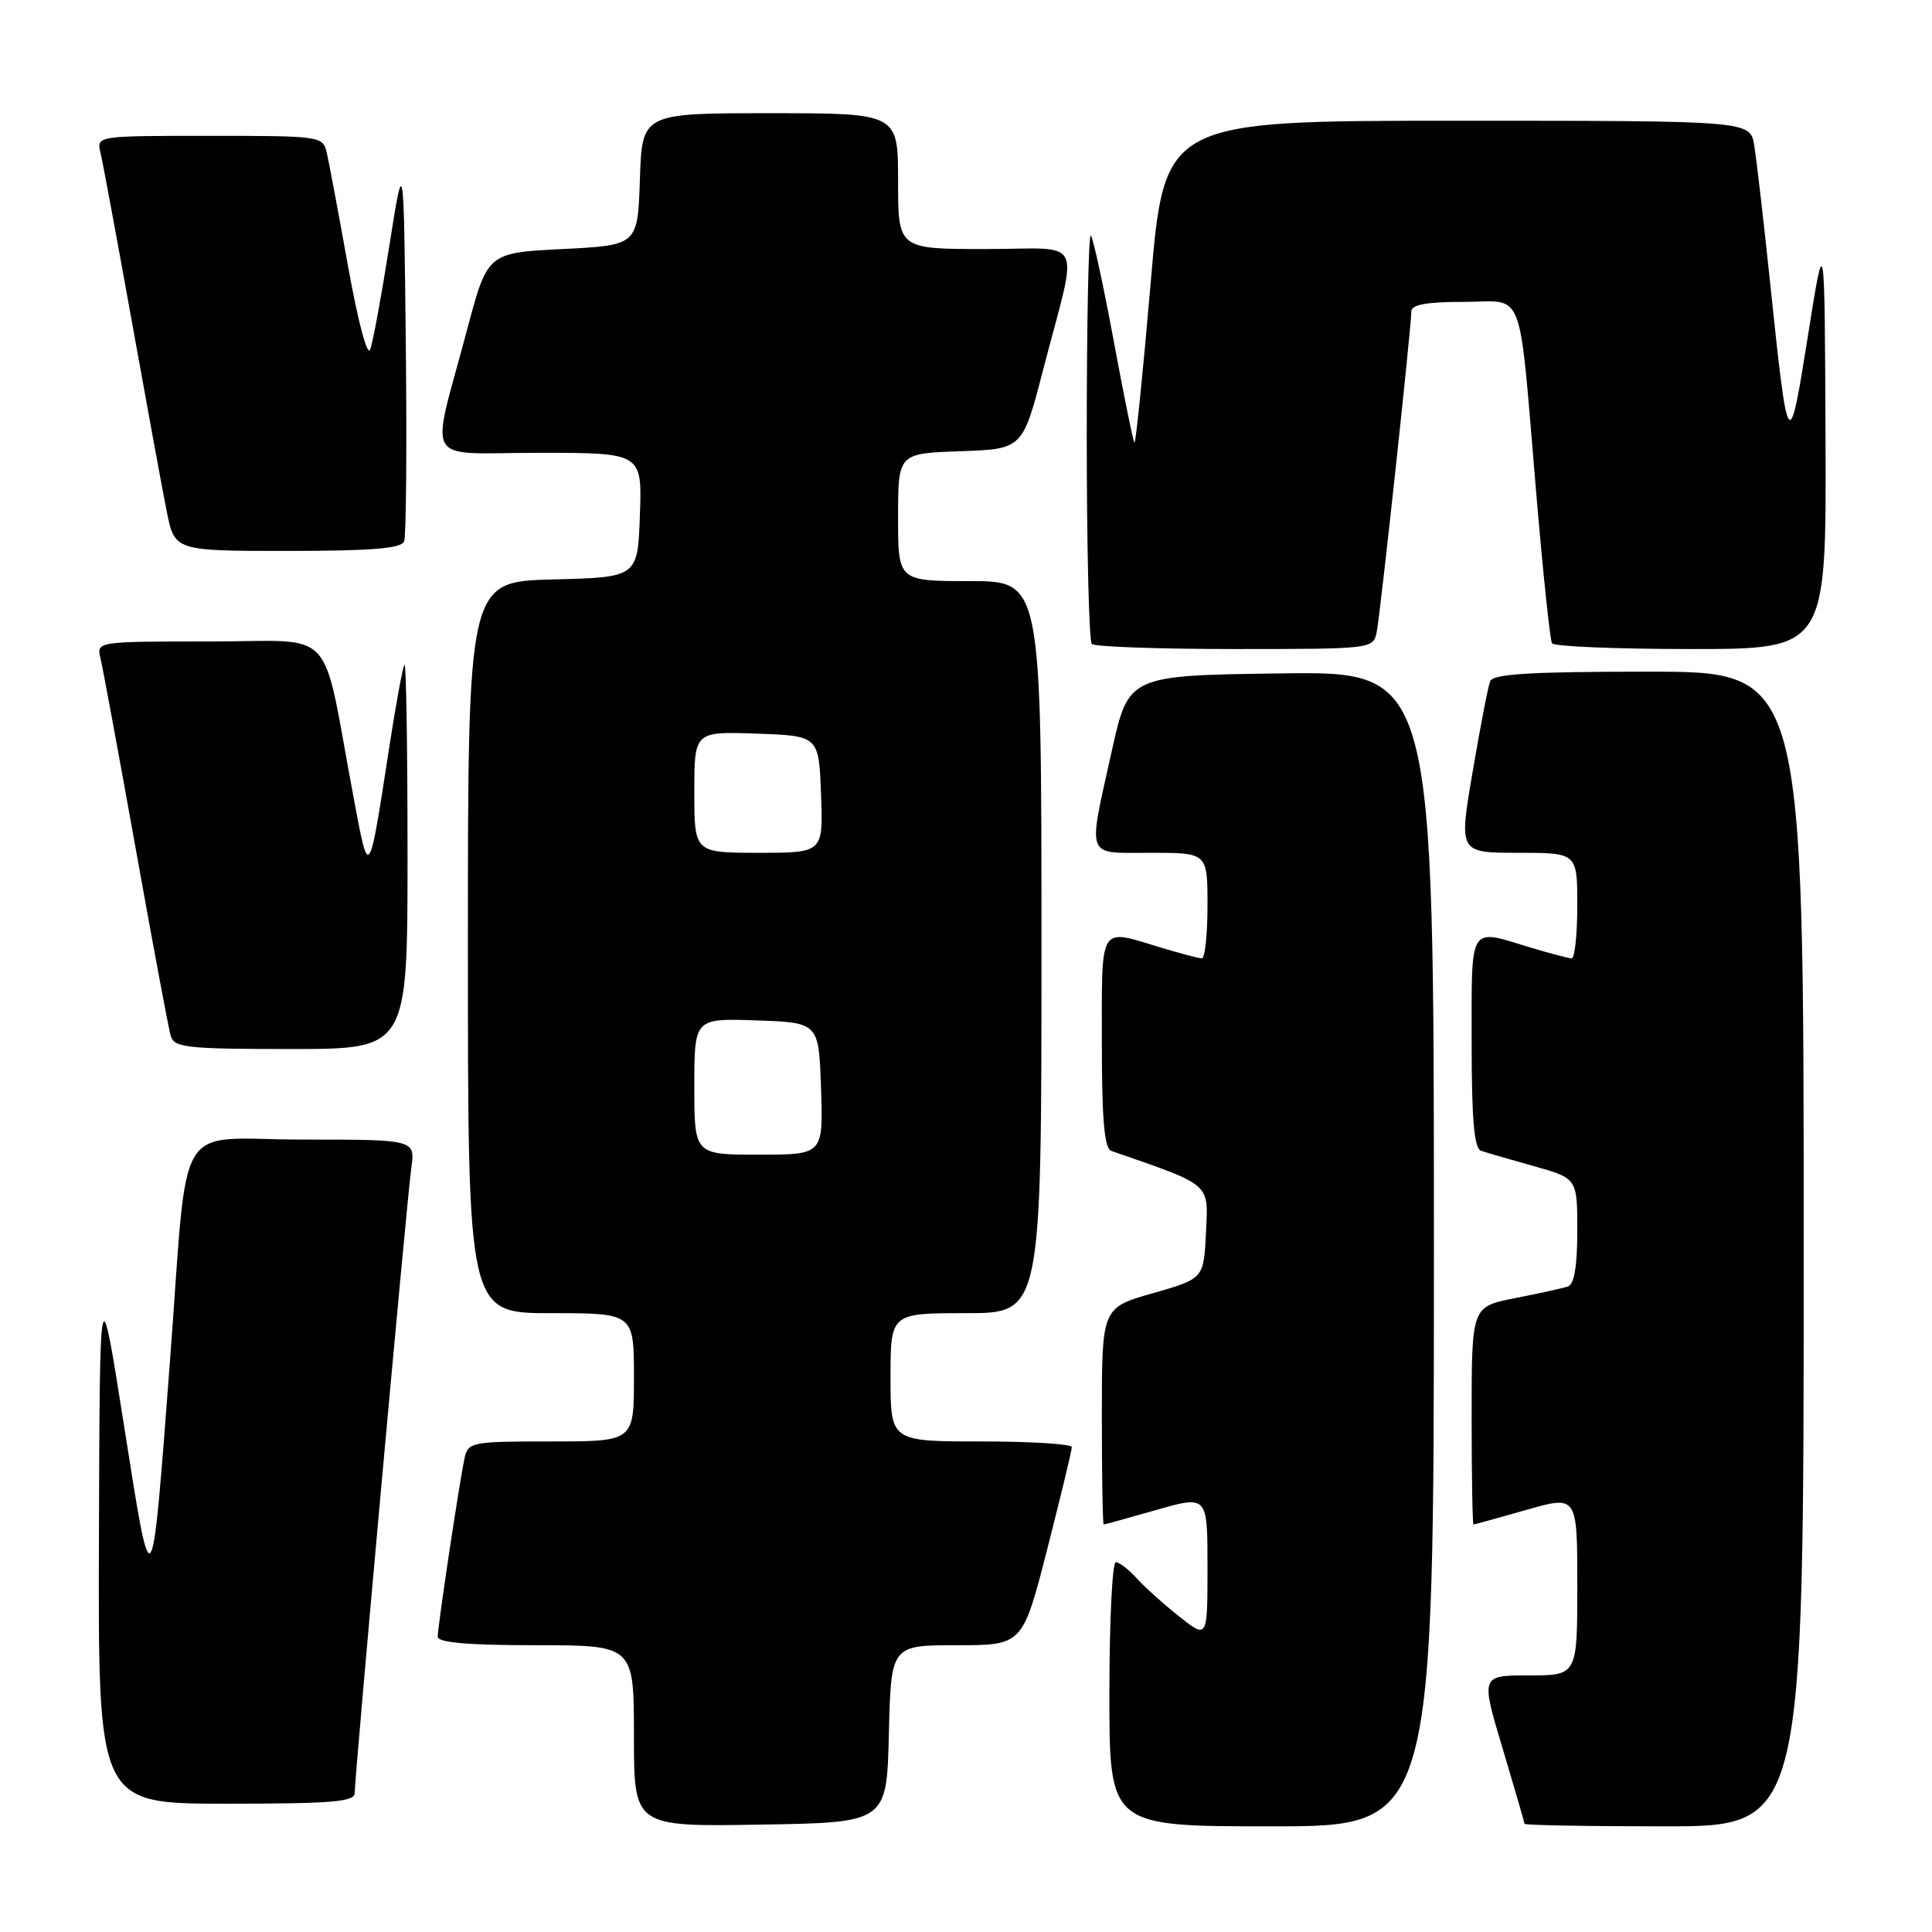 <?xml version="1.0" encoding="UTF-8" standalone="no"?>
<!DOCTYPE svg PUBLIC "-//W3C//DTD SVG 1.1//EN" "http://www.w3.org/Graphics/SVG/1.1/DTD/svg11.dtd" >
<svg xmlns="http://www.w3.org/2000/svg" xmlns:xlink="http://www.w3.org/1999/xlink" version="1.1" viewBox="0 0 256 256">
 <g >
 <path fill="currentColor"
d=" M 117.78 229.75 C 118.06 218.00 118.06 218.00 126.78 218.00 C 135.50 218.00 135.50 218.00 138.77 205.25 C 140.56 198.24 142.03 192.16 142.02 191.75 C 142.01 191.34 136.60 191.00 130.00 191.00 C 118.00 191.00 118.00 191.00 118.00 182.50 C 118.00 174.00 118.00 174.00 128.00 174.00 C 138.00 174.00 138.00 174.00 138.00 125.50 C 138.00 77.00 138.00 77.00 128.50 77.00 C 119.00 77.00 119.00 77.00 119.00 68.54 C 119.00 60.08 119.00 60.08 127.25 59.79 C 135.50 59.50 135.50 59.50 138.22 49.00 C 142.92 30.88 143.94 33.00 130.58 33.00 C 119.00 33.00 119.00 33.00 119.00 24.00 C 119.00 15.00 119.00 15.00 102.04 15.00 C 85.08 15.00 85.08 15.00 84.79 23.75 C 84.50 32.50 84.50 32.50 74.55 33.00 C 64.60 33.50 64.60 33.50 61.89 43.70 C 57.01 62.07 55.79 60.00 71.46 60.00 C 85.08 60.00 85.08 60.00 84.79 68.25 C 84.50 76.50 84.50 76.50 73.25 76.78 C 62.00 77.07 62.00 77.07 62.00 125.53 C 62.00 174.00 62.00 174.00 73.00 174.00 C 84.00 174.00 84.00 174.00 84.00 182.50 C 84.00 191.00 84.00 191.00 73.02 191.00 C 62.44 191.00 62.02 191.08 61.55 193.25 C 60.87 196.40 58.00 215.50 58.00 216.87 C 58.00 217.65 62.00 218.00 71.00 218.00 C 84.00 218.00 84.00 218.00 84.00 230.02 C 84.00 242.05 84.00 242.05 100.75 241.77 C 117.50 241.50 117.50 241.50 117.78 229.75 Z  M 190.00 165.48 C 190.00 88.96 190.00 88.96 169.77 89.23 C 149.54 89.50 149.54 89.50 147.32 99.50 C 144.11 114.02 143.71 113.00 152.50 113.00 C 160.00 113.00 160.00 113.00 160.00 120.00 C 160.00 123.85 159.66 127.00 159.25 126.99 C 158.84 126.98 156.29 126.31 153.59 125.49 C 145.57 123.06 146.00 122.35 146.00 138.03 C 146.00 148.36 146.33 152.18 147.25 152.50 C 160.65 157.15 160.11 156.69 159.80 163.31 C 159.50 169.43 159.50 169.43 152.75 171.36 C 146.00 173.29 146.00 173.29 146.00 187.64 C 146.00 195.54 146.11 202.00 146.25 202.00 C 146.39 202.00 149.54 201.13 153.25 200.07 C 160.00 198.14 160.00 198.14 160.00 207.65 C 160.00 217.17 160.00 217.17 156.25 214.19 C 154.19 212.56 151.64 210.27 150.60 209.11 C 149.55 207.95 148.31 207.00 147.85 207.00 C 147.38 207.00 147.00 214.88 147.00 224.50 C 147.00 242.00 147.00 242.00 168.50 242.00 C 190.00 242.00 190.00 242.00 190.00 165.48 Z  M 239.00 165.50 C 239.00 89.00 239.00 89.00 218.47 89.00 C 202.69 89.00 197.82 89.30 197.45 90.28 C 197.17 90.99 196.13 96.39 195.13 102.28 C 193.30 113.00 193.30 113.00 201.15 113.00 C 209.00 113.00 209.00 113.00 209.00 120.00 C 209.00 123.85 208.66 127.00 208.25 126.99 C 207.84 126.98 205.29 126.31 202.59 125.49 C 194.57 123.06 195.00 122.35 195.00 138.03 C 195.00 148.36 195.33 152.17 196.25 152.49 C 196.94 152.72 200.09 153.64 203.25 154.52 C 209.00 156.14 209.00 156.14 209.00 163.10 C 209.00 167.79 208.59 170.20 207.75 170.47 C 207.06 170.70 203.91 171.39 200.75 172.01 C 195.00 173.14 195.00 173.14 195.00 187.57 C 195.00 195.51 195.11 202.00 195.25 202.00 C 195.39 202.00 198.54 201.13 202.25 200.07 C 209.00 198.14 209.00 198.14 209.00 210.07 C 209.00 222.00 209.00 222.00 202.60 222.00 C 196.20 222.00 196.20 222.00 199.10 231.66 C 200.69 236.98 202.00 241.48 202.00 241.66 C 202.00 241.85 210.32 242.00 220.50 242.00 C 239.00 242.00 239.00 242.00 239.00 165.50 Z  M 47.00 237.58 C 47.00 235.31 53.92 158.90 54.50 154.75 C 55.02 151.00 55.02 151.00 40.11 151.00 C 22.81 151.00 25.03 147.28 22.51 180.50 C 20.07 212.75 20.17 212.62 16.45 189.00 C 13.22 168.50 13.22 168.50 13.11 203.75 C 13.00 239.00 13.00 239.00 30.00 239.00 C 44.03 239.00 47.00 238.75 47.00 237.58 Z  M 54.00 113.33 C 54.00 99.22 53.82 87.85 53.60 88.08 C 53.38 88.31 52.47 93.22 51.58 99.00 C 48.84 116.80 48.91 116.69 46.82 105.50 C 42.50 82.46 44.86 85.00 27.82 85.00 C 12.78 85.00 12.78 85.00 13.32 87.25 C 13.62 88.49 15.72 99.85 17.99 112.50 C 20.25 125.15 22.34 136.29 22.62 137.25 C 23.08 138.82 24.73 139.00 38.57 139.00 C 54.00 139.00 54.00 139.00 54.00 113.33 Z  M 182.42 83.75 C 182.91 81.31 187.01 43.31 187.01 41.25 C 187.00 40.37 189.05 40.00 193.95 40.00 C 202.20 40.00 201.17 37.28 203.57 65.49 C 204.46 75.94 205.39 84.83 205.65 85.24 C 205.91 85.66 214.19 86.00 224.06 86.00 C 242.00 86.00 242.00 86.00 241.89 58.25 C 241.78 30.50 241.78 30.50 239.56 44.50 C 237.02 60.46 236.95 60.37 234.50 37.00 C 233.66 29.02 232.74 21.04 232.44 19.25 C 231.91 16.00 231.91 16.00 193.11 16.00 C 154.30 16.00 154.30 16.00 152.47 37.48 C 151.46 49.30 150.49 58.82 150.32 58.65 C 150.15 58.48 148.90 52.36 147.55 45.05 C 146.19 37.73 144.84 31.51 144.54 31.21 C 144.24 30.91 144.00 42.82 144.00 57.67 C 144.00 72.52 144.30 84.97 144.67 85.33 C 145.03 85.70 153.57 86.00 163.65 86.00 C 181.84 86.00 181.96 85.98 182.42 83.75 Z  M 53.55 71.73 C 53.82 71.03 53.92 59.22 53.77 45.48 C 53.50 20.50 53.50 20.50 51.60 32.50 C 50.56 39.10 49.42 45.31 49.06 46.30 C 48.69 47.34 47.46 42.73 46.12 35.30 C 44.86 28.26 43.59 21.49 43.30 20.25 C 42.79 18.04 42.52 18.00 27.78 18.00 C 12.78 18.00 12.78 18.00 13.32 20.25 C 13.62 21.49 15.47 31.50 17.45 42.50 C 19.43 53.50 21.51 64.86 22.09 67.75 C 23.14 73.00 23.14 73.00 38.10 73.00 C 49.26 73.00 53.19 72.68 53.55 71.73 Z  M 92.00 143.96 C 92.00 134.92 92.00 134.92 100.25 135.21 C 108.50 135.50 108.50 135.50 108.79 144.25 C 109.08 153.00 109.08 153.00 100.54 153.00 C 92.00 153.00 92.00 153.00 92.00 143.96 Z  M 92.00 104.96 C 92.00 96.92 92.00 96.92 100.25 97.21 C 108.50 97.50 108.50 97.50 108.79 105.25 C 109.08 113.00 109.08 113.00 100.54 113.00 C 92.00 113.00 92.00 113.00 92.00 104.96 Z "/>
</g>
</svg>